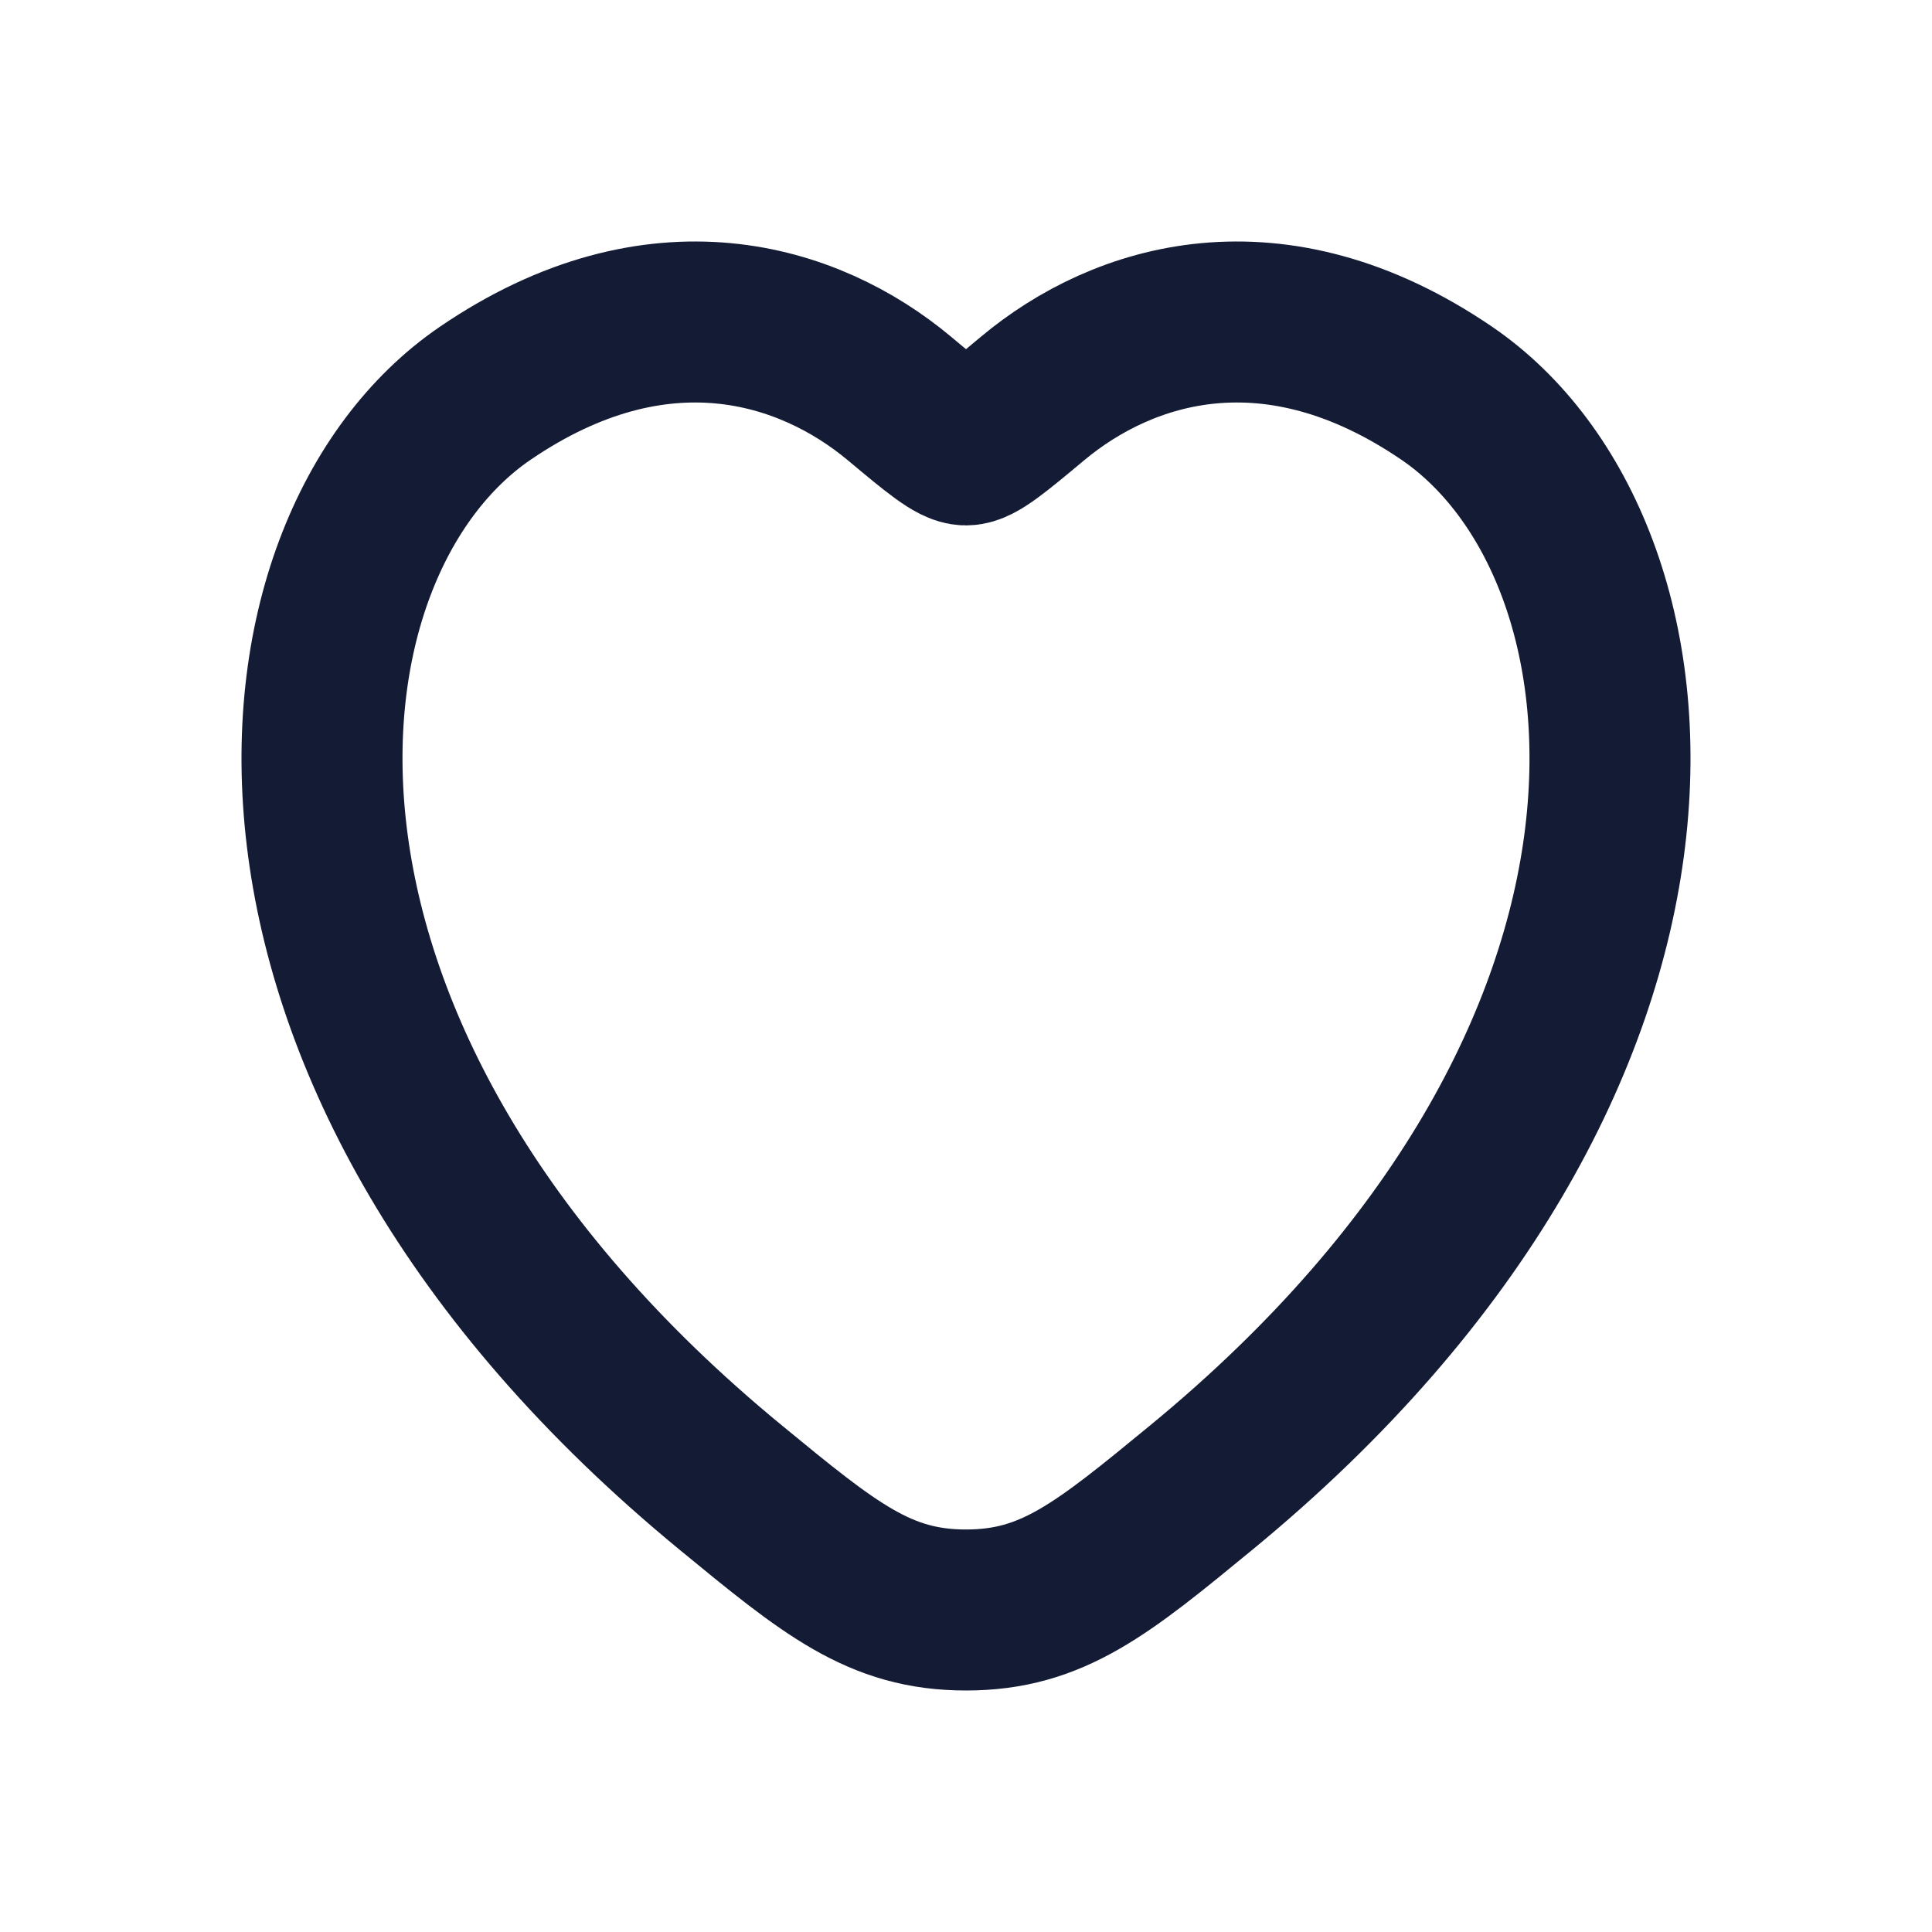 <svg width="18" height="18" viewBox="0 0 18 18" fill="none" xmlns="http://www.w3.org/2000/svg">
<path d="M13.478 3.663C11.868 2.566 10.464 3.008 9.621 3.712C9.275 4.001 9.102 4.145 9 4.145C8.898 4.145 8.725 4.001 8.379 3.712C7.536 3.008 6.131 2.566 4.522 3.663C2.411 5.102 1.933 9.85 6.804 13.856C7.731 14.618 8.195 15 9 15C9.805 15 10.269 14.618 11.196 13.856C16.067 9.85 15.589 5.102 13.478 3.663Z" stroke="#141B34" stroke-width="1.5" stroke-linecap="round"/>
</svg>
